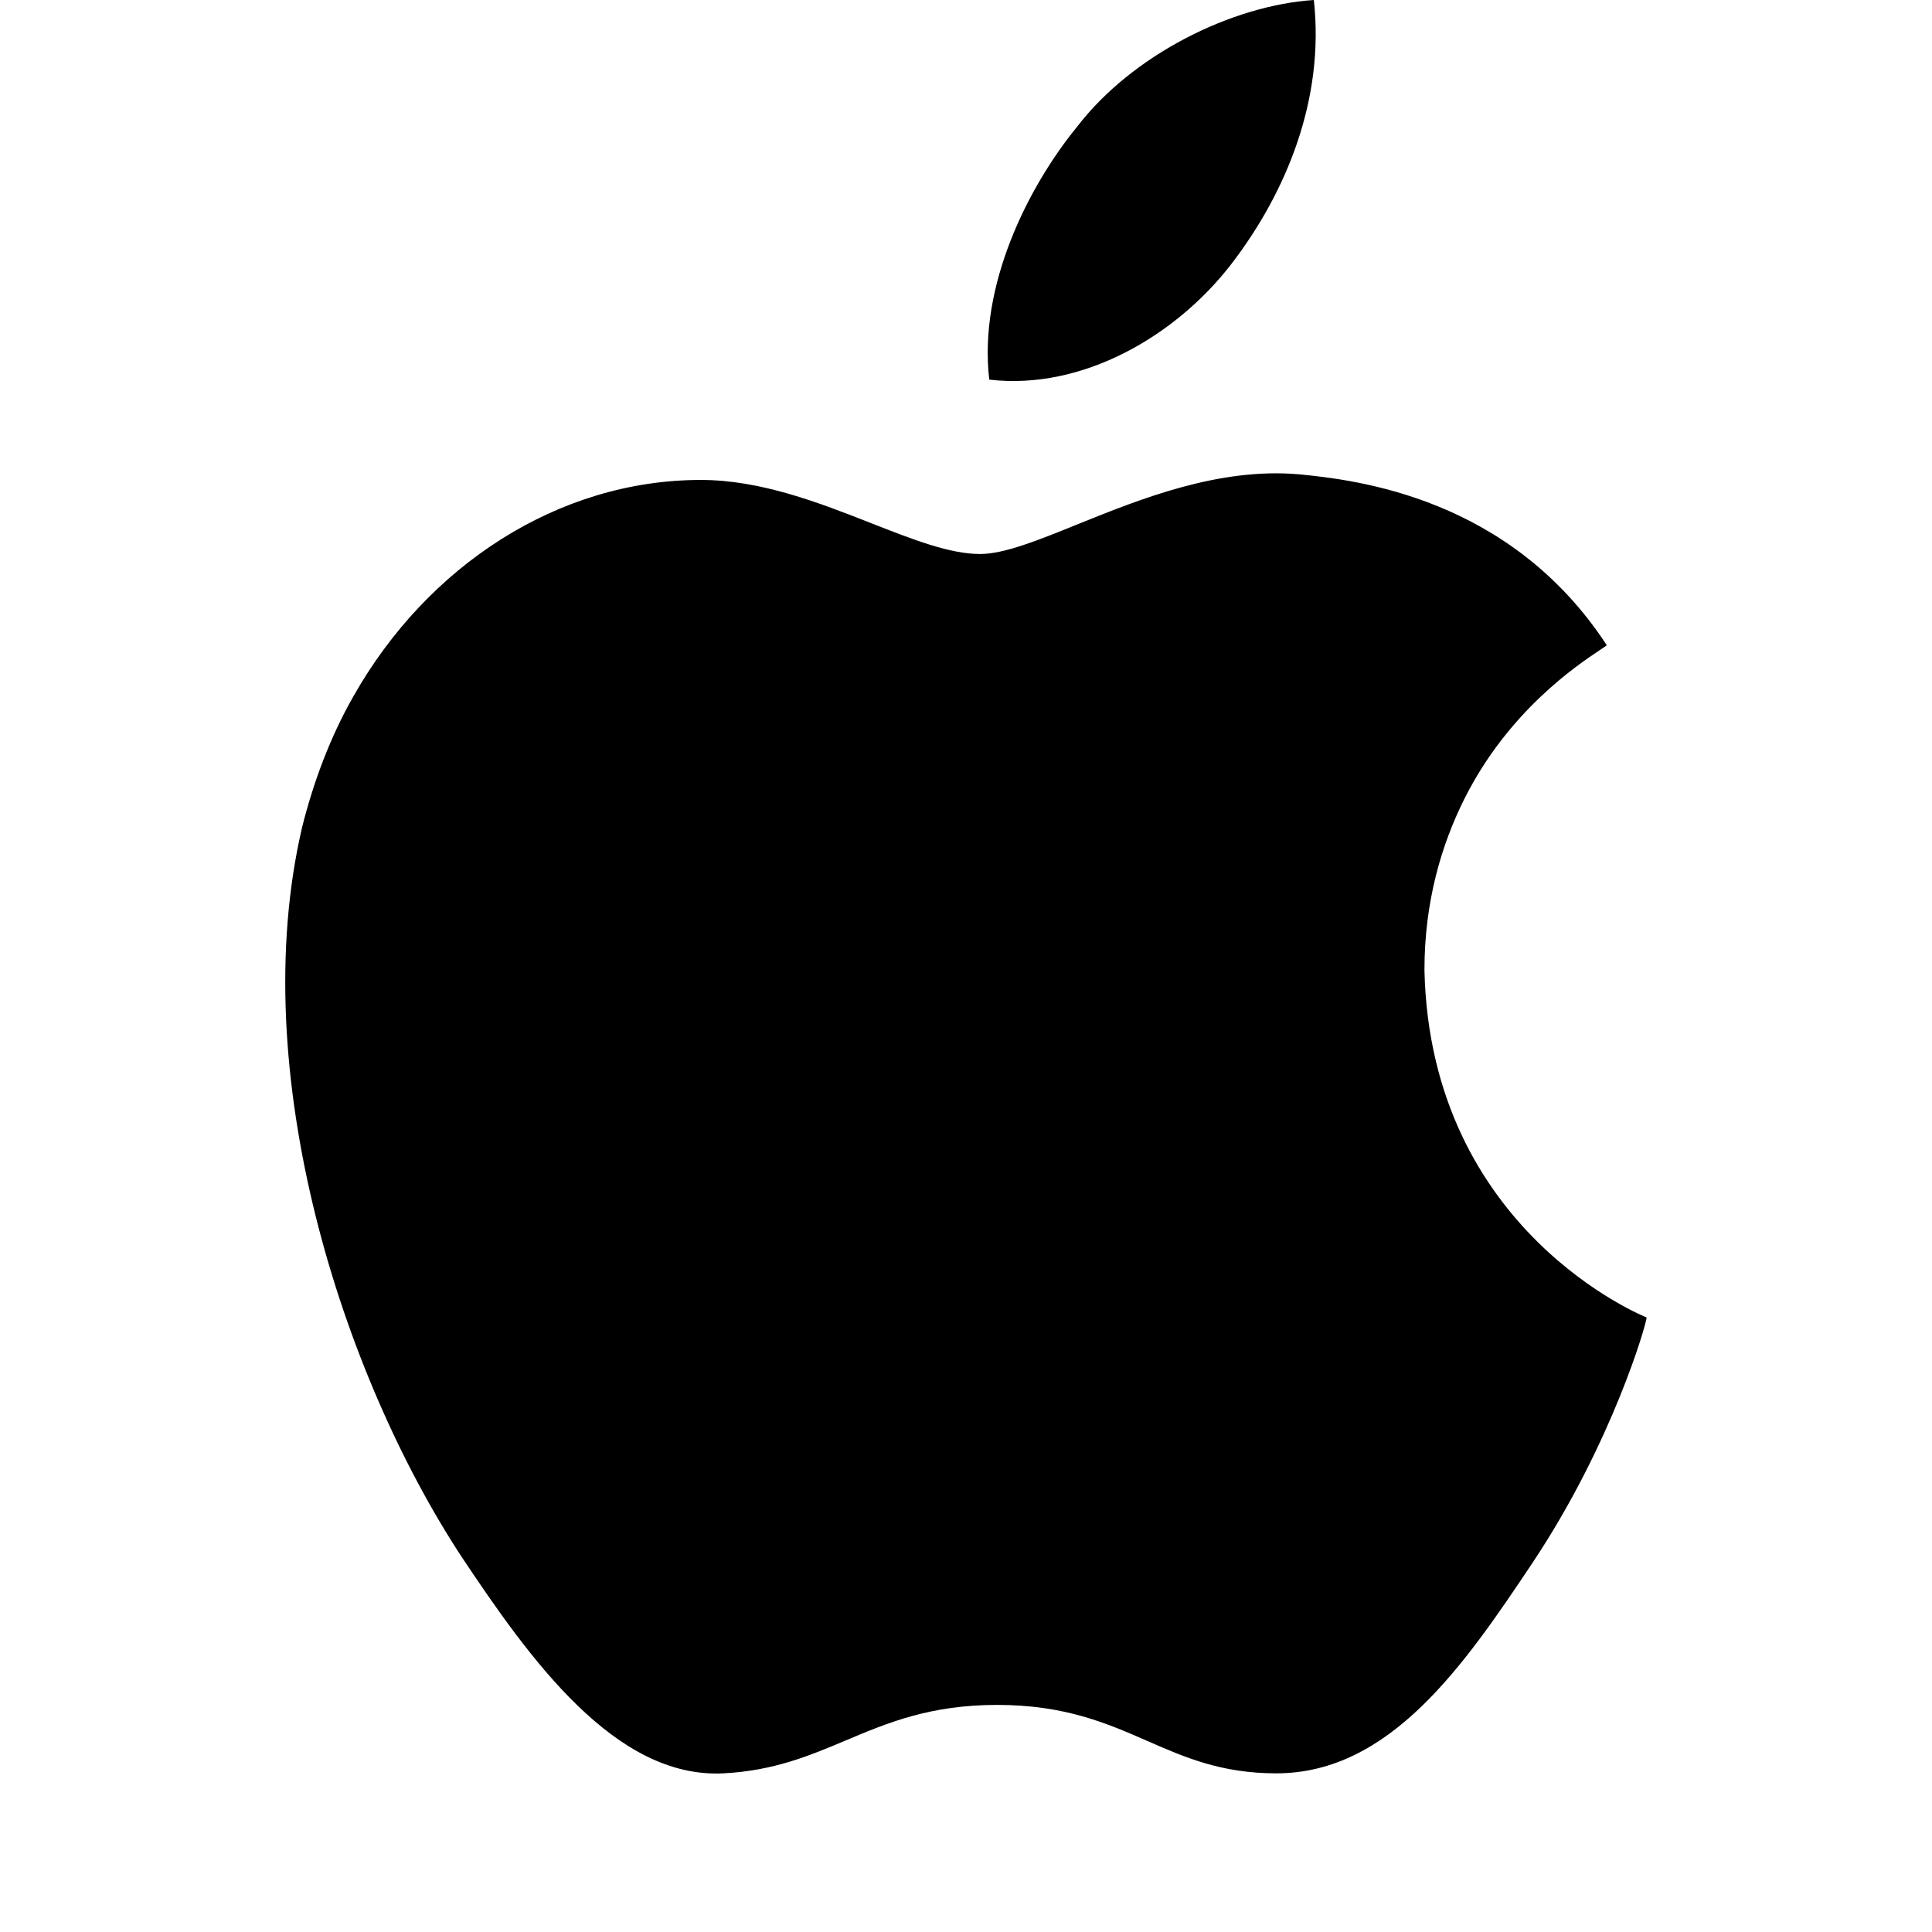<svg width="24" height="24" viewBox="0 0 24 24" fill="none" xmlns="http://www.w3.org/2000/svg">
<path fill-rule="evenodd" clip-rule="evenodd" d="M16.321 0C16.457 1.23 15.979 2.392 15.296 3.28C14.612 4.169 13.45 4.852 12.289 4.716C12.152 3.554 12.767 2.324 13.382 1.572C14.065 0.683 15.296 0.068 16.321 0ZM18.19 9.926C17.907 10.492 17.695 11.2 17.695 12.049C17.766 15.305 20.455 16.366 20.455 16.366C20.455 16.437 20.03 17.924 19.04 19.41C18.19 20.684 17.27 22.029 15.855 22.029C15.171 22.029 14.719 21.831 14.251 21.626C13.749 21.407 13.229 21.179 12.387 21.179C11.553 21.179 11.024 21.402 10.507 21.62C10.056 21.81 9.615 21.996 8.989 22.029C7.644 22.099 6.583 20.613 5.734 19.339C4.247 17.074 3.044 13.323 3.752 10.28C3.893 9.714 4.106 9.147 4.389 8.652C5.309 7.024 6.937 5.962 8.706 5.962C9.455 5.962 10.183 6.248 10.827 6.501C11.339 6.702 11.798 6.882 12.174 6.882C12.474 6.882 12.89 6.714 13.381 6.515C14.164 6.199 15.137 5.805 16.138 5.892C16.846 5.962 18.756 6.175 19.96 8.015C19.95 8.025 19.919 8.045 19.873 8.076C19.594 8.262 18.736 8.834 18.19 9.926Z" fill="currentColor"/>
</svg>
